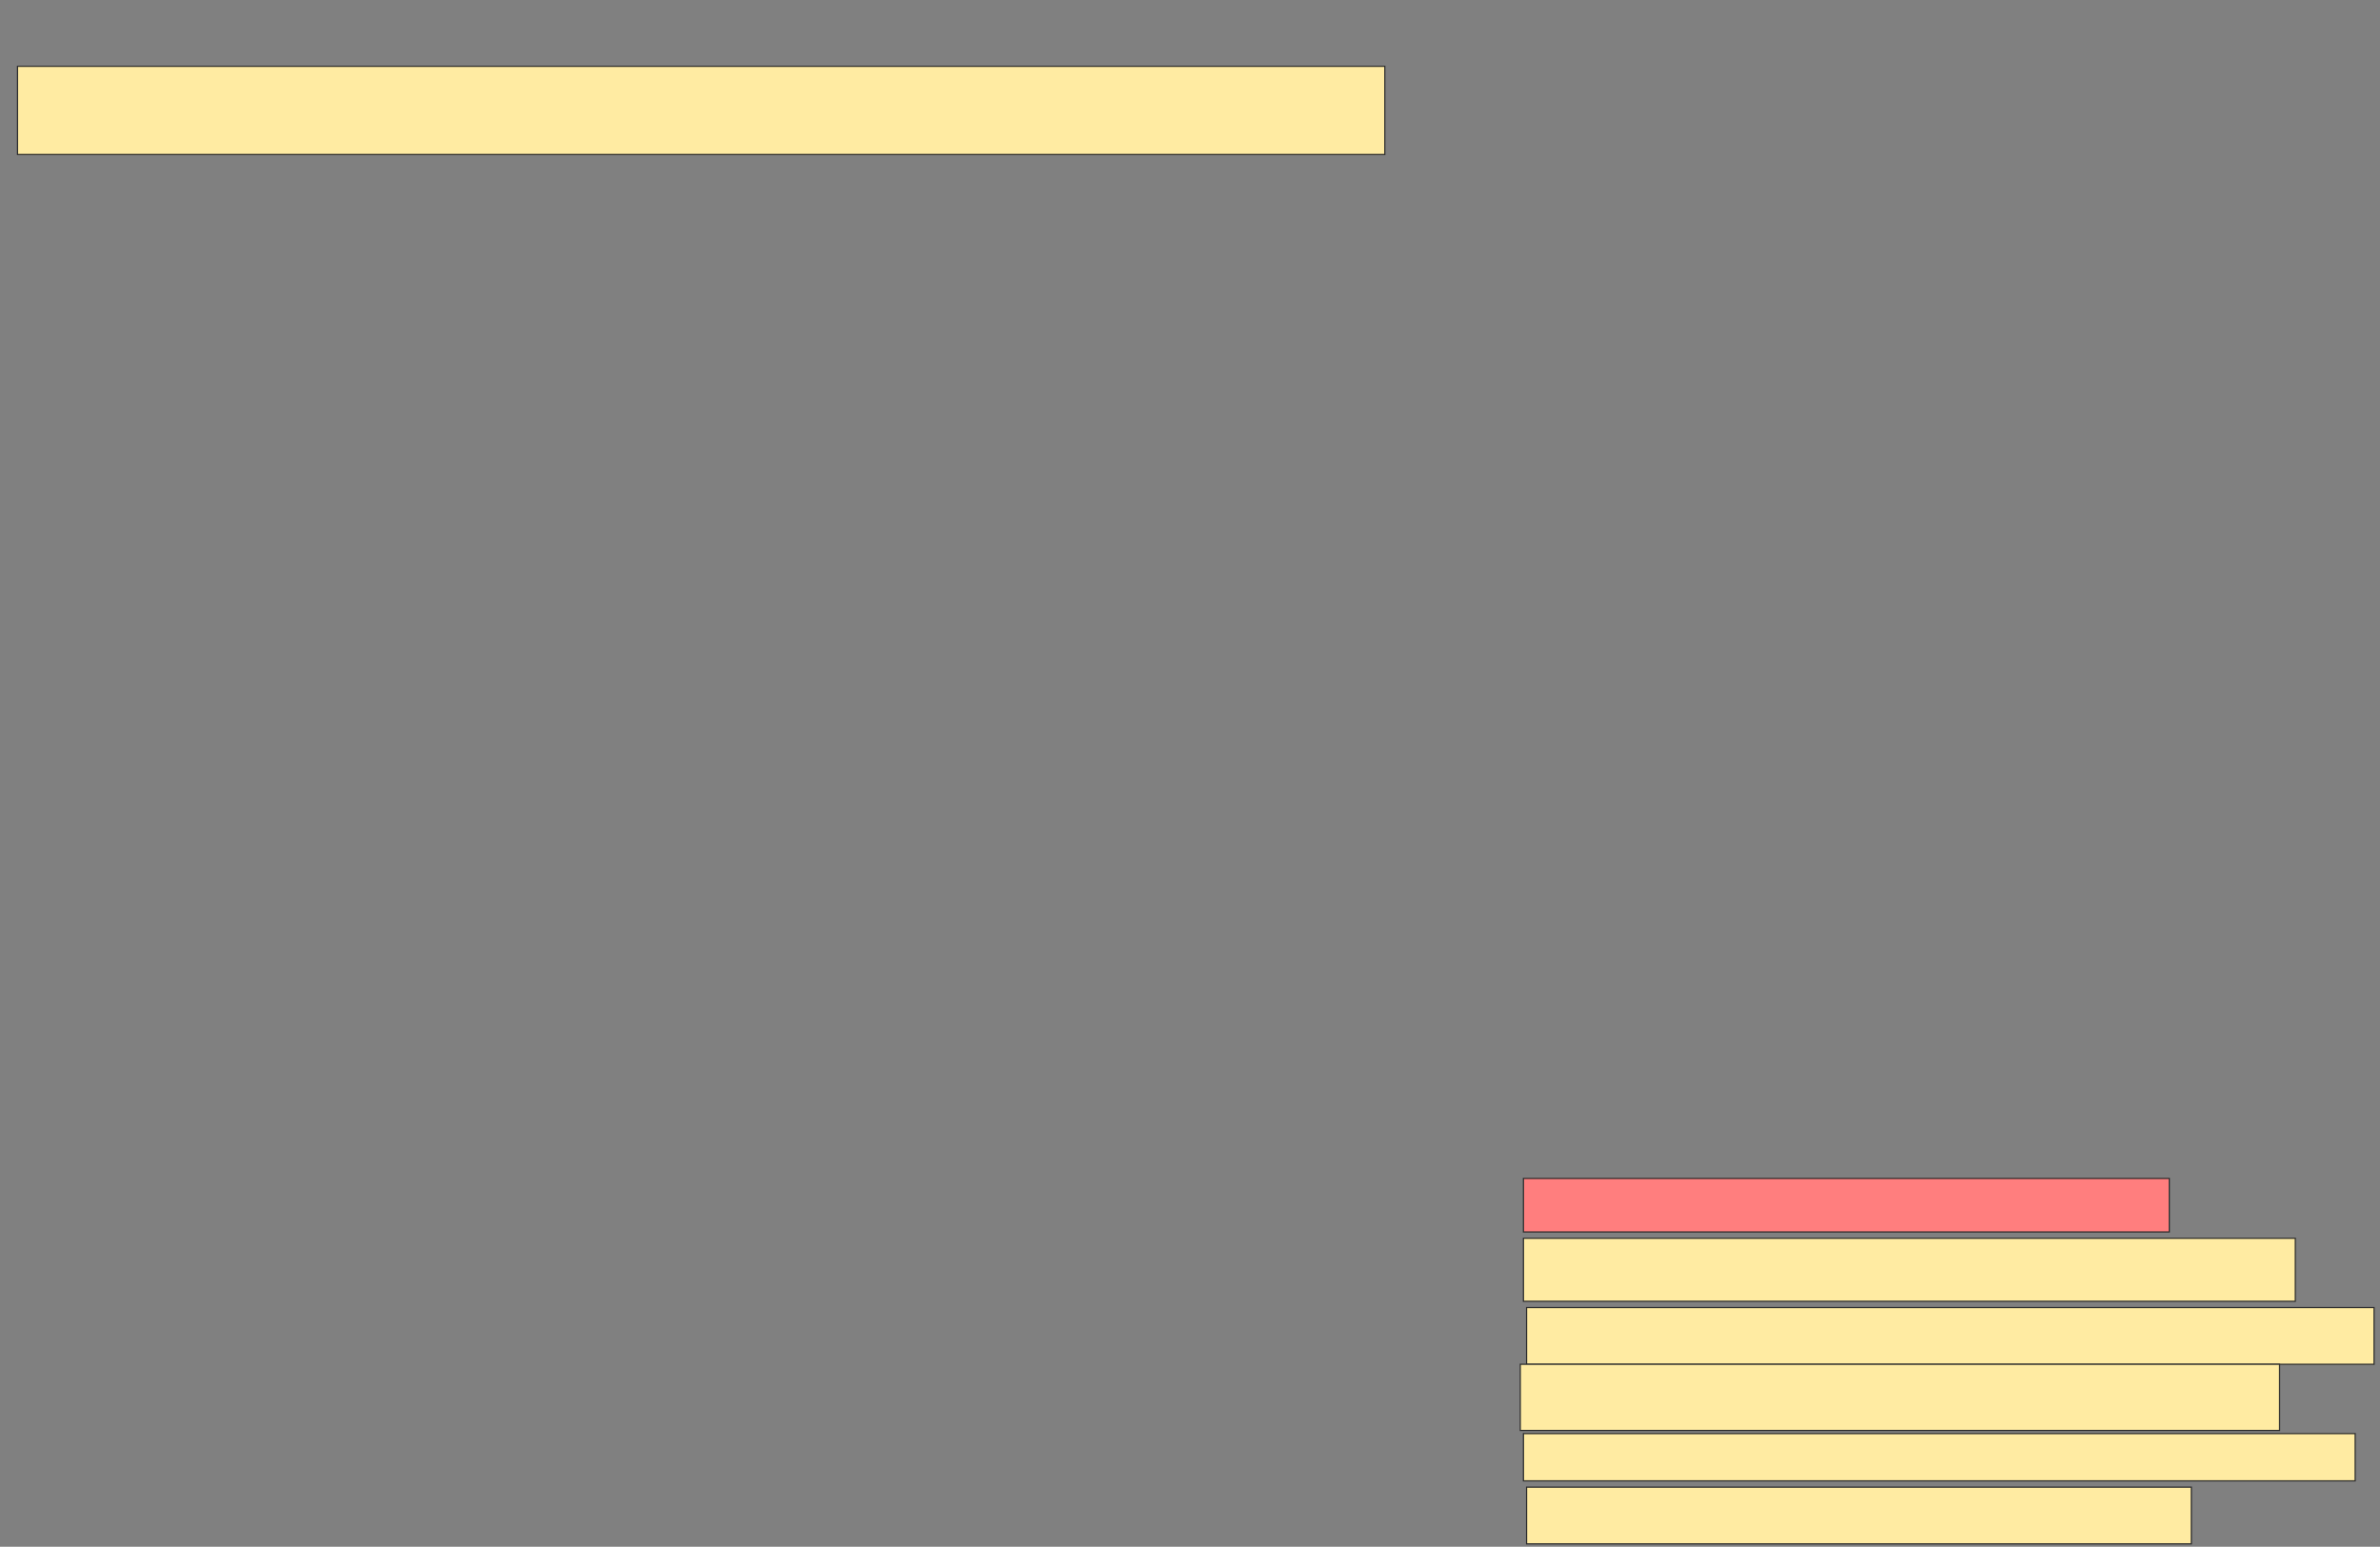 <svg xmlns="http://www.w3.org/2000/svg" width="1988" height="1292">
 <rect width="100%" height="100%" fill="#808080" stroke="none"/>
 <!-- Created with Image Occlusion Enhanced -->
 <g>
  <title>Labels</title>
 </g>
 <g>
  <title>Masks</title>
  <rect id="19b7851de42f4085aa825bd24b8366ca-ao-1" height="44.737" width="539.474" y="984.316" x="1272.526" stroke="#2D2D2D" fill="#FF7E7E" class="qshape"/>
  <rect id="19b7851de42f4085aa825bd24b8366ca-ao-2" height="47.368" width="707.895" y="1092.211" x="1275.158" stroke="#2D2D2D" fill="#FFEBA2"/>
  <rect id="19b7851de42f4085aa825bd24b8366ca-ao-3" height="39.474" width="694.737" y="1197.474" x="1272.526" stroke="#2D2D2D" fill="#FFEBA2"/>
  <rect id="19b7851de42f4085aa825bd24b8366ca-ao-4" height="52.632" width="644.737" y="1034.316" x="1272.526" stroke="#2D2D2D" fill="#FFEBA2"/>
  <rect id="19b7851de42f4085aa825bd24b8366ca-ao-5" height="55.263" width="634.211" y="1139.579" x="1269.895" stroke="#2D2D2D" fill="#FFEBA2"/>
  <rect id="19b7851de42f4085aa825bd24b8366ca-ao-6" height="47.368" width="555.263" y="1242.211" x="1275.158" stroke="#2D2D2D" fill="#FFEBA2"/>
  <rect id="19b7851de42f4085aa825bd24b8366ca-ao-7" height="73.684" width="1142.105" y="55.368" x="14.632" stroke="#2D2D2D" fill="#FFEBA2"/>
 </g>
</svg>
